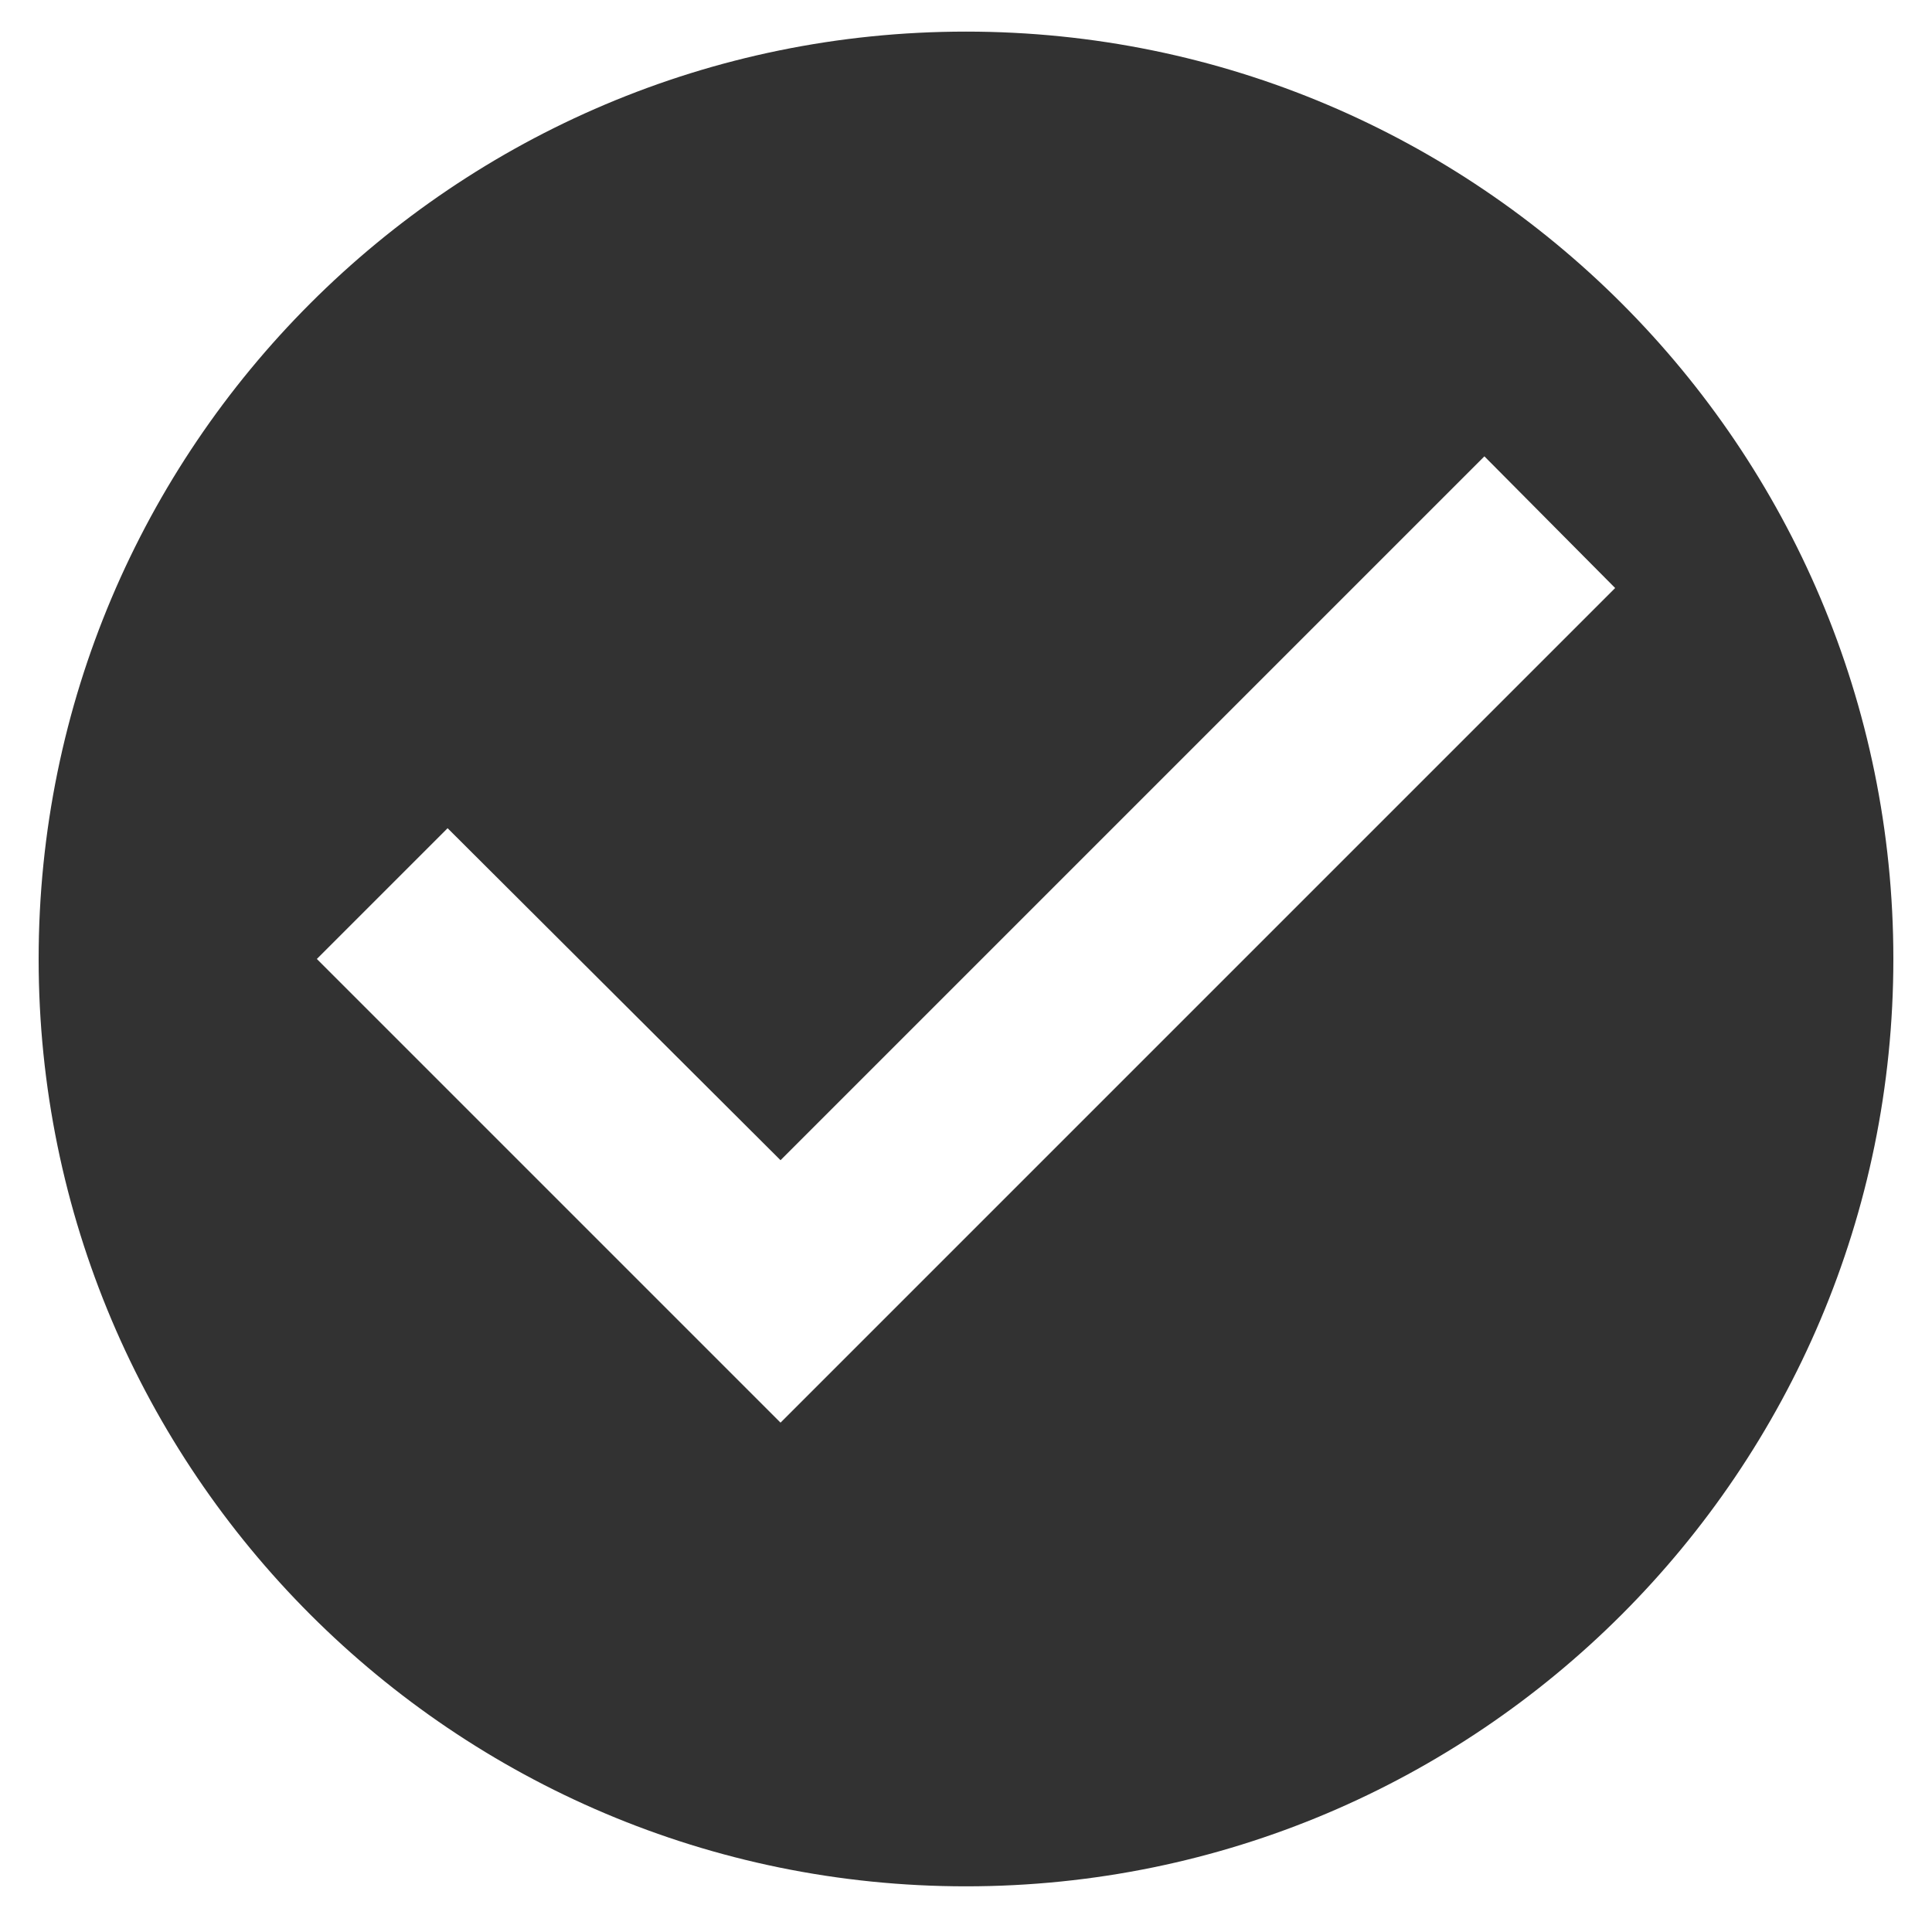 <svg width="25" height="25" viewBox="0 0 25 25" fill="none" xmlns="http://www.w3.org/2000/svg">
<path d="M12.5 0.409C5.876 0.409 0.5 5.785 0.5 12.409C0.5 19.033 5.876 24.409 12.5 24.409C19.124 24.409 24.5 19.033 24.5 12.409C24.5 5.785 19.124 0.409 12.5 0.409ZM10.1 18.409L4.1 12.409L5.792 10.717L10.1 15.013L19.208 5.905L20.9 7.609L10.1 18.409Z" fill="#323232"/>
</svg>
